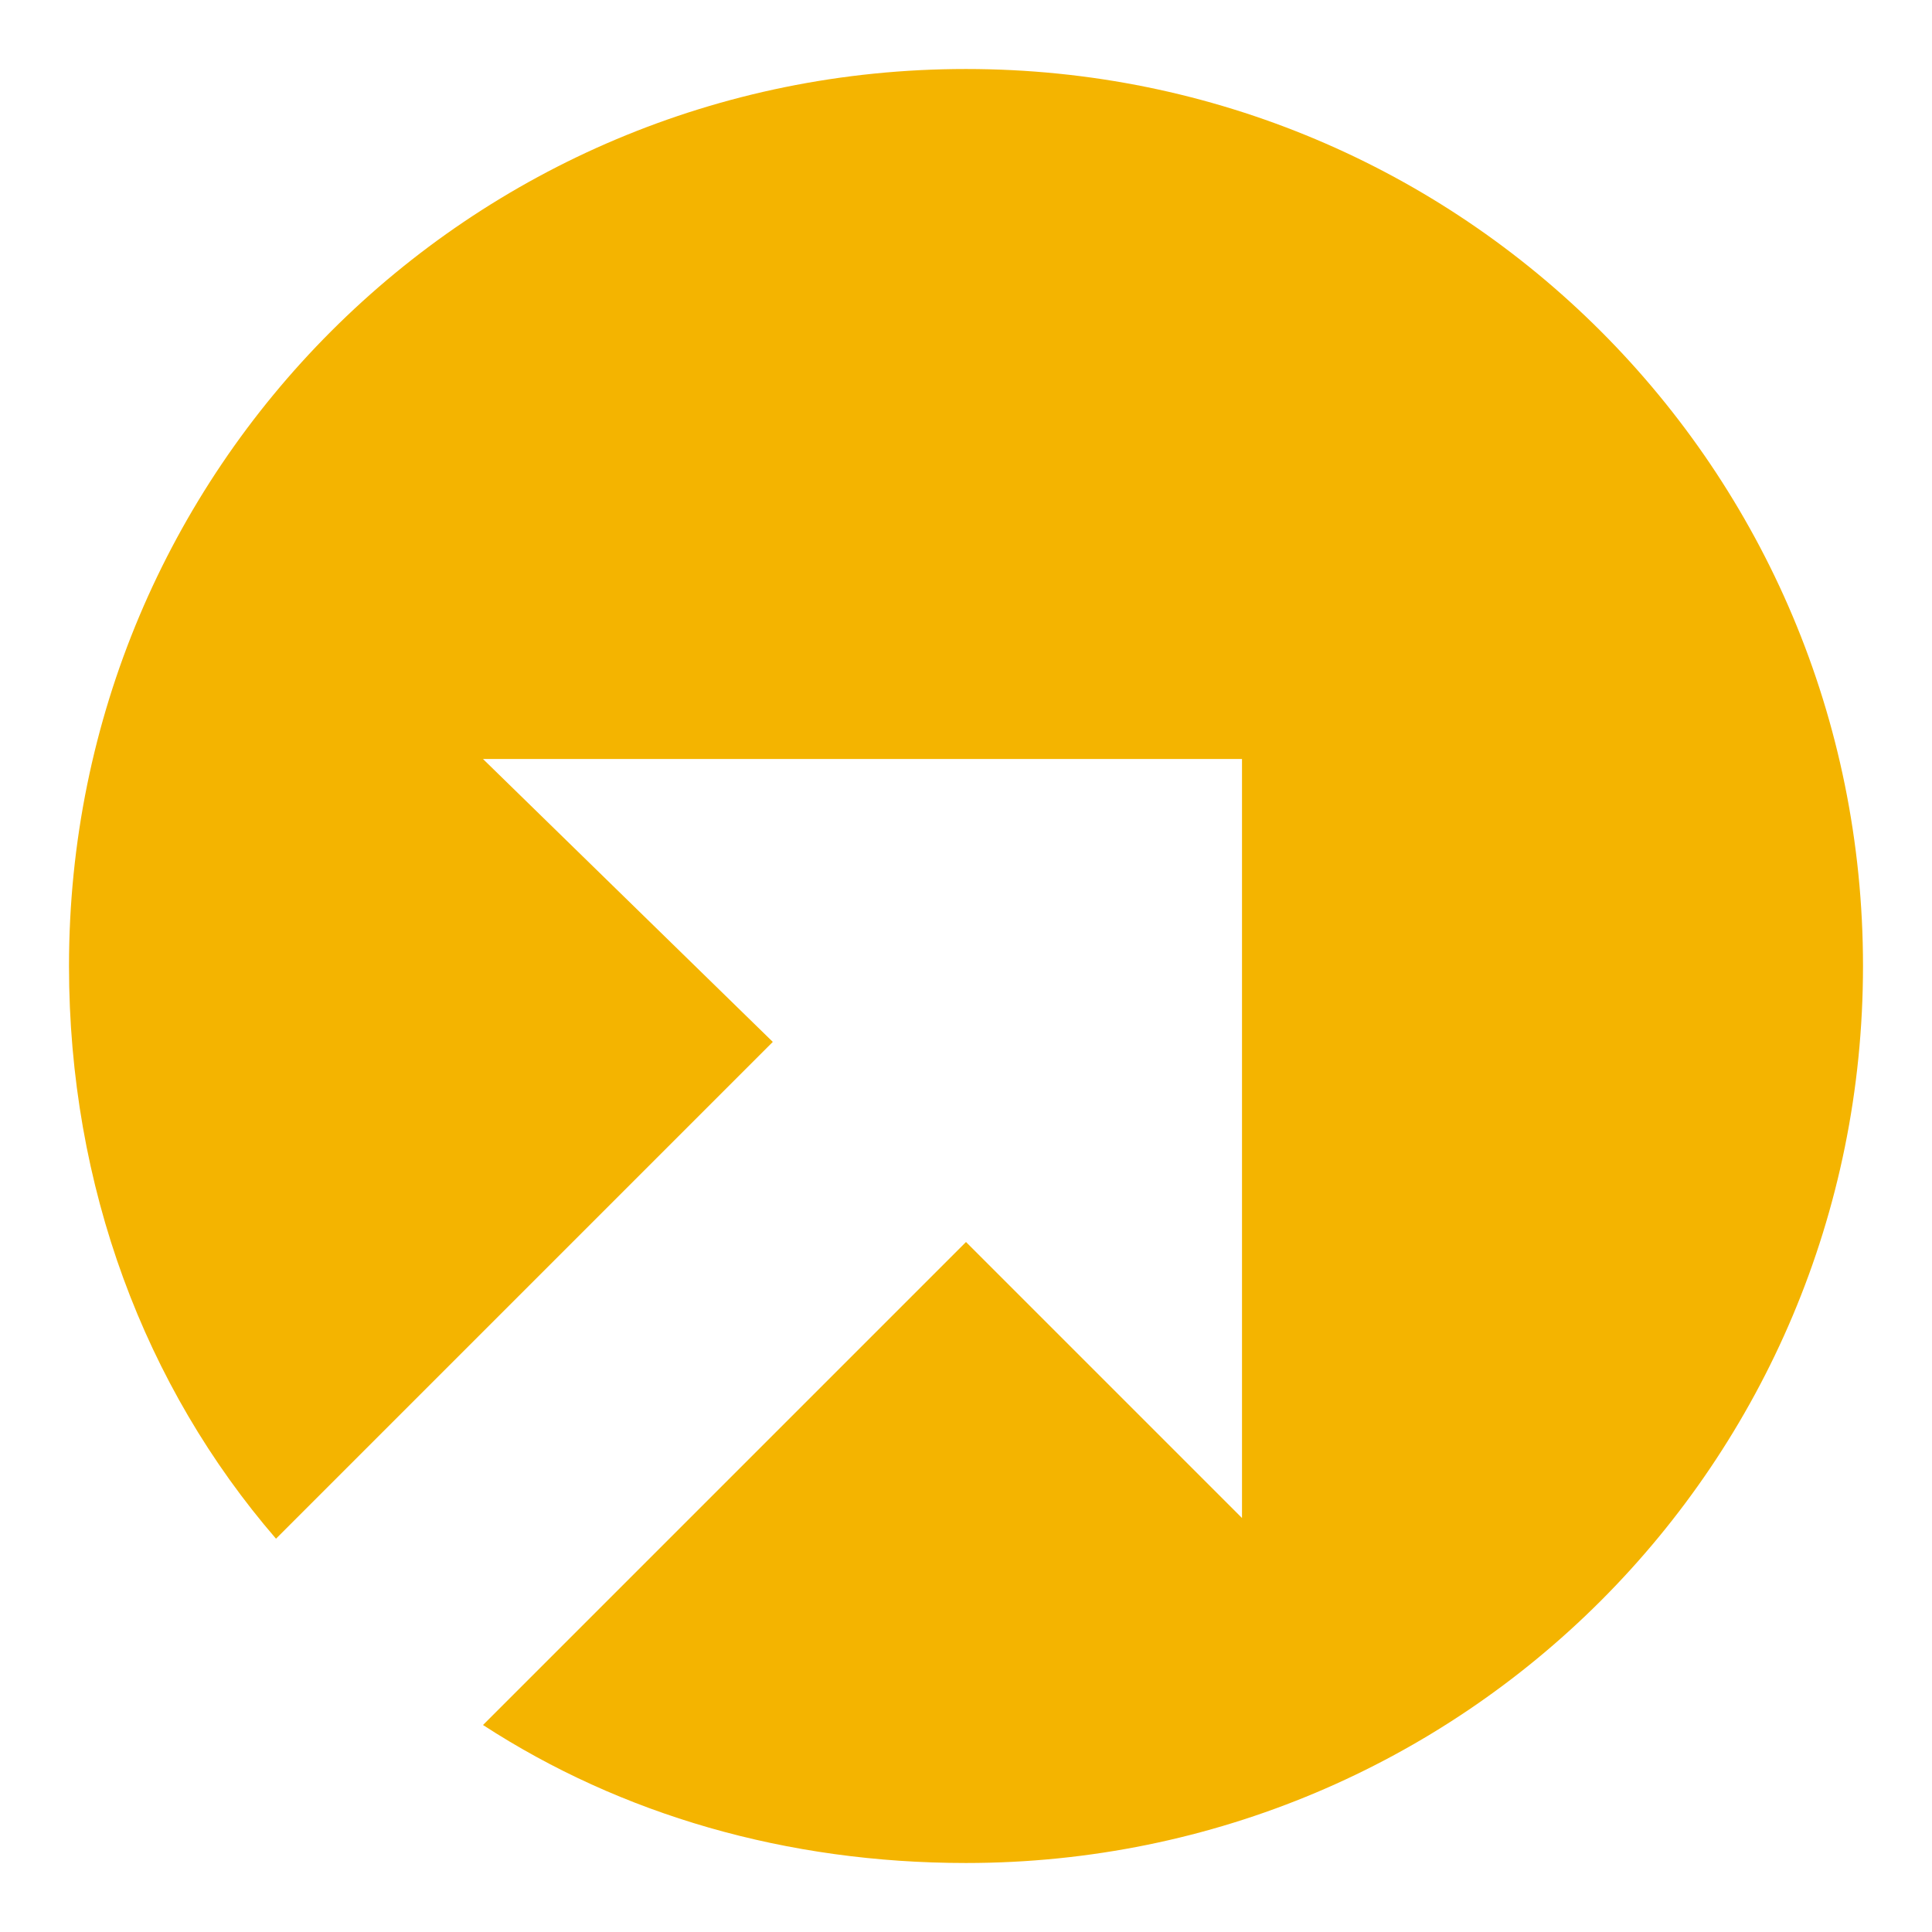 <?xml version="1.0" encoding="utf-8"?>
<!DOCTYPE svg PUBLIC "-//W3C//DTD SVG 1.1//EN" "http://www.w3.org/Graphics/SVG/1.1/DTD/svg11.dtd">
<svg version="1.1" xmlns="http://www.w3.org/2000/svg" viewBox="0 0 28 28" enable-background="new 0 0 28 28" xml:space="preserve">
<path fill="#F4B400" d="M14,1C6.8,1,1,6.8,1,14c0,3.2,1.1,6.1,3,8.3l7.2-7.2L7,11h11v11l-4-4l-7,7c2,1.3,4.4,2,7,2c7.2,0,13-5.8,13-13S21.2,1,14,1z"/>
</svg>
